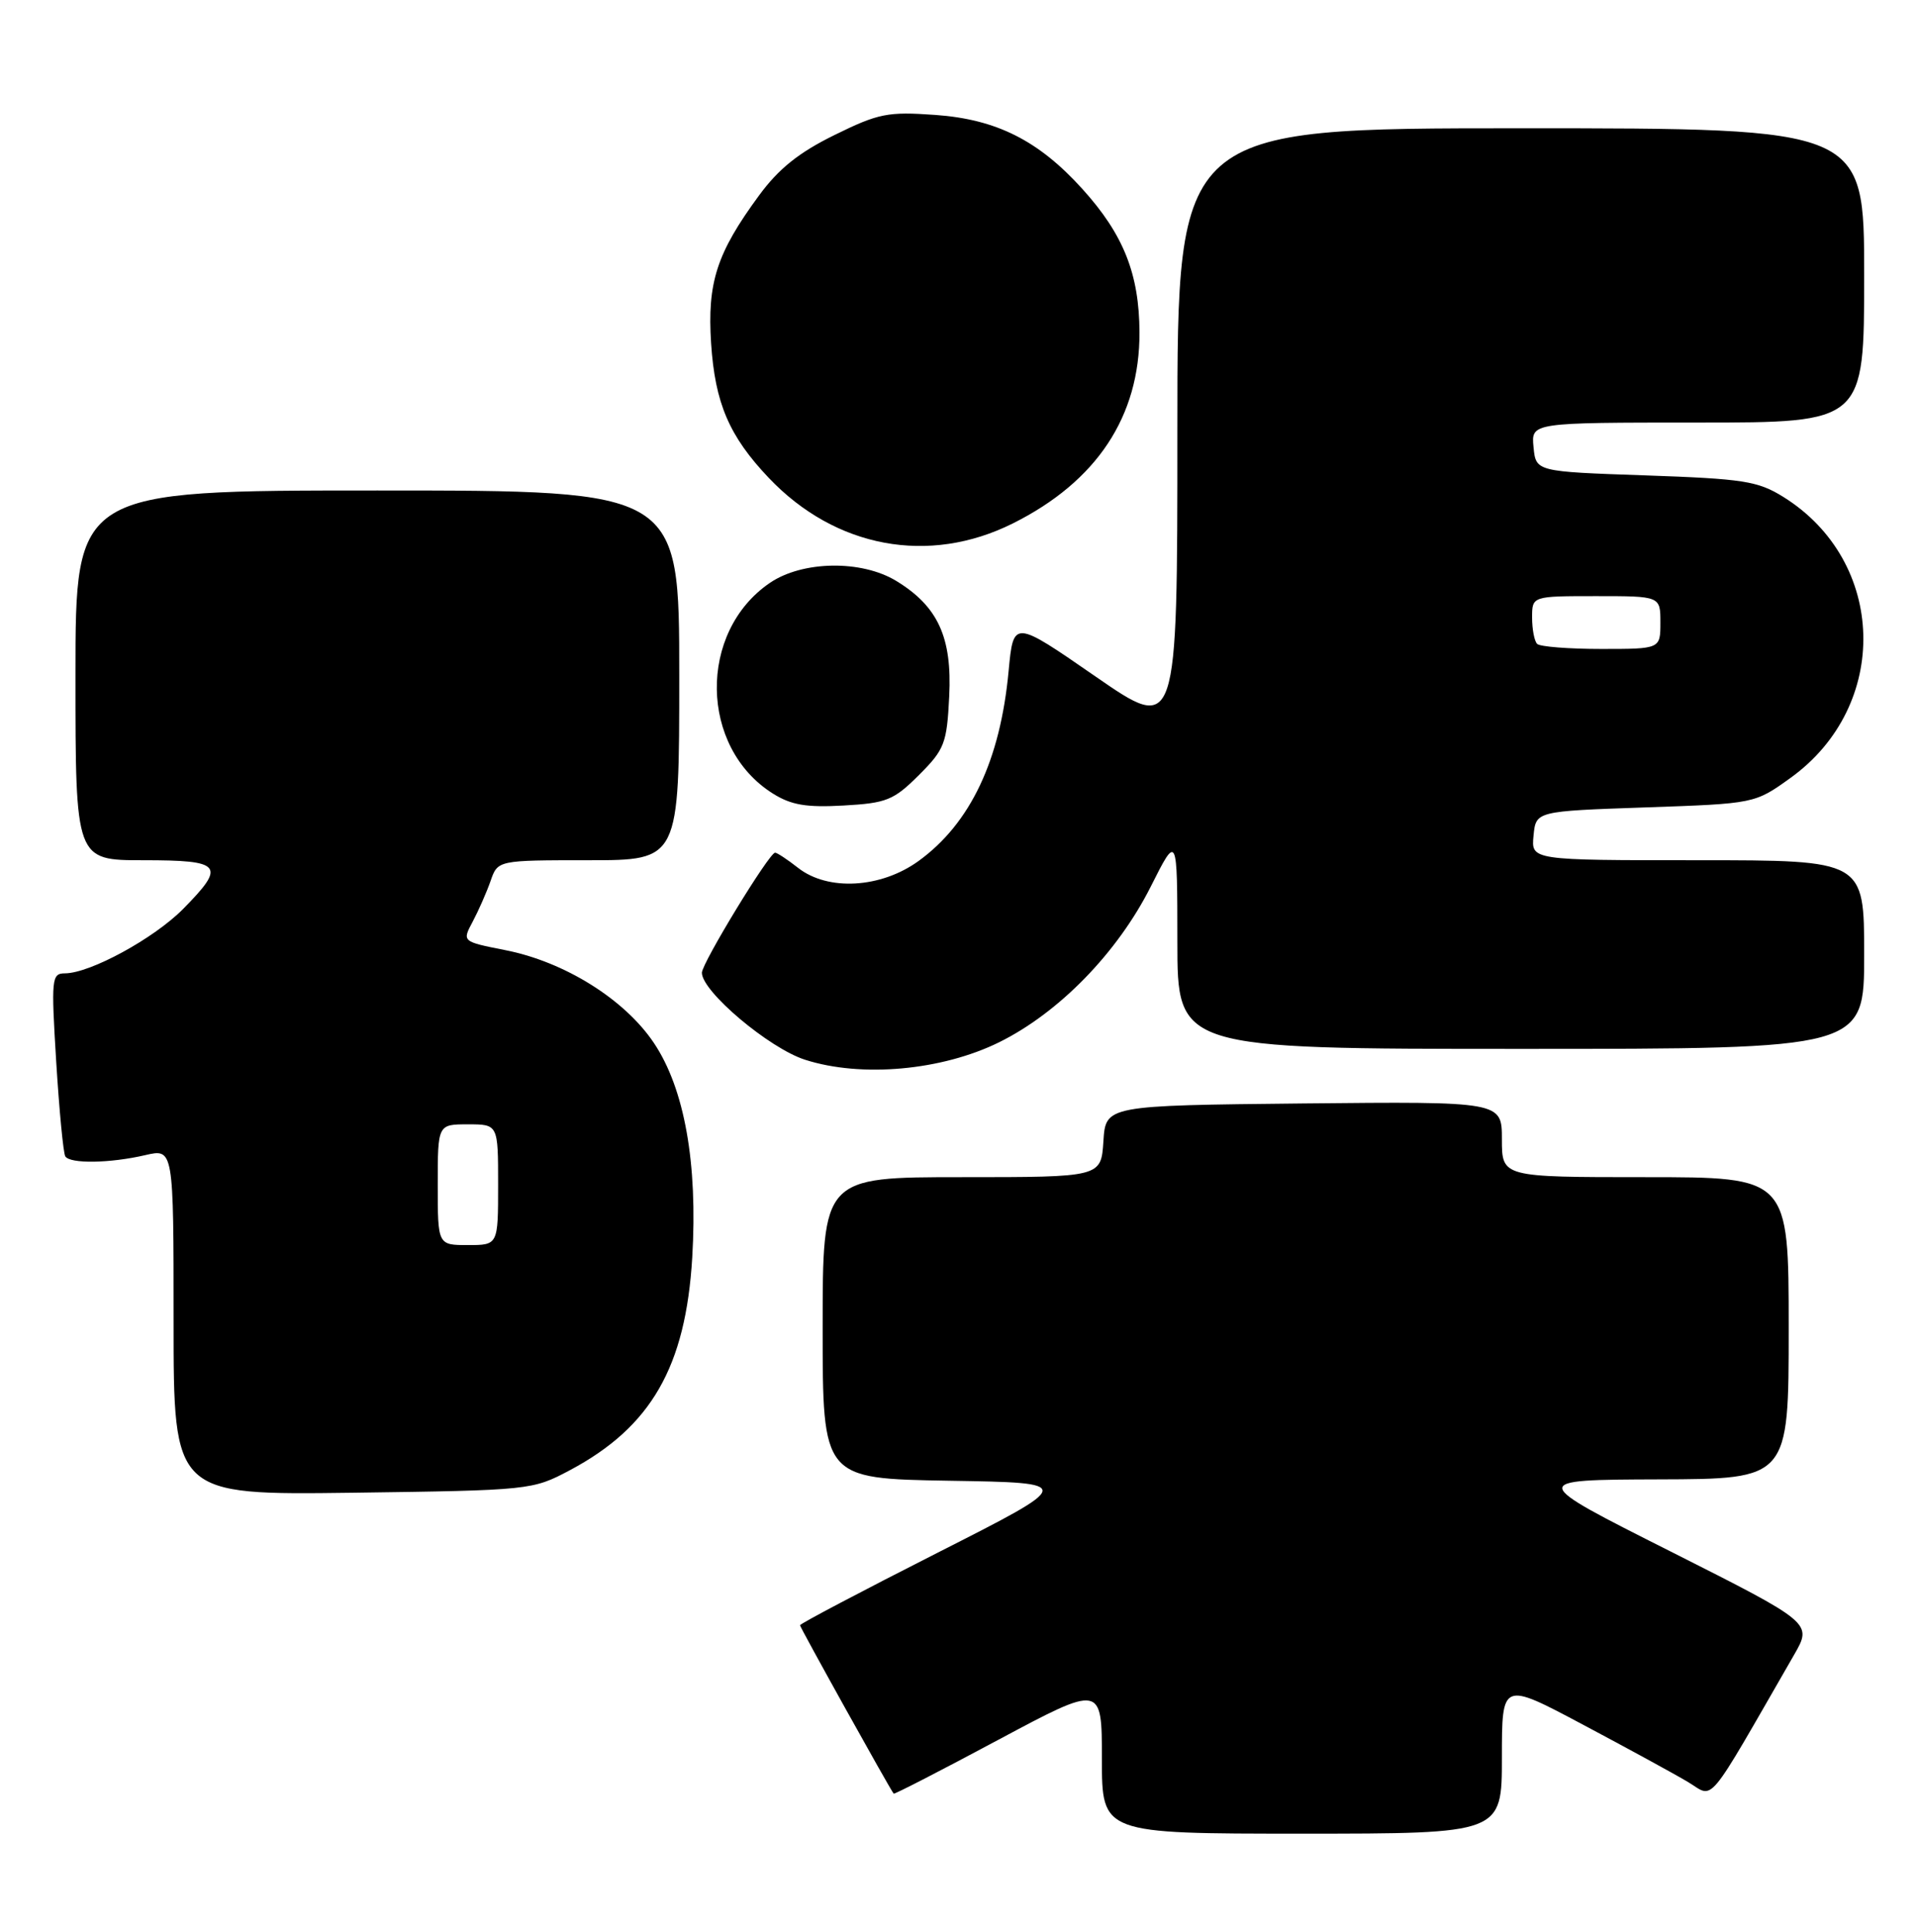 <?xml version="1.0" encoding="UTF-8" standalone="no"?>
<!DOCTYPE svg PUBLIC "-//W3C//DTD SVG 1.1//EN" "http://www.w3.org/Graphics/SVG/1.1/DTD/svg11.dtd" >
<svg xmlns="http://www.w3.org/2000/svg" xmlns:xlink="http://www.w3.org/1999/xlink" version="1.1" viewBox="0 0 254 256">
 <g >
 <path fill="currentColor"
d=" M 199.00 232.92 C 199.00 222.84 199.00 222.84 209.75 228.56 C 215.66 231.70 221.93 235.12 223.68 236.17 C 227.20 238.28 225.85 239.91 237.72 219.29 C 240.14 215.08 240.14 215.08 221.32 205.59 C 202.50 196.11 202.50 196.11 219.75 196.05 C 237.00 196.00 237.00 196.00 237.00 176.00 C 237.00 156.00 237.00 156.00 218.00 156.00 C 199.00 156.00 199.00 156.00 199.00 150.98 C 199.00 145.97 199.00 145.97 172.75 146.23 C 146.50 146.50 146.50 146.50 146.20 151.25 C 145.89 156.00 145.89 156.00 127.45 156.00 C 109.00 156.00 109.00 156.00 109.00 175.98 C 109.00 195.95 109.00 195.95 125.75 196.23 C 142.50 196.50 142.50 196.50 124.25 205.76 C 114.21 210.85 106.00 215.18 106.00 215.38 C 106.00 215.67 117.81 236.91 118.41 237.70 C 118.50 237.81 124.74 234.60 132.28 230.56 C 146.00 223.23 146.00 223.23 146.00 233.11 C 146.00 243.00 146.00 243.00 172.50 243.00 C 199.00 243.00 199.00 243.00 199.00 232.92 Z  M 75.50 194.84 C 86.27 189.11 90.85 181.14 91.72 166.66 C 92.46 154.16 90.70 144.28 86.65 138.23 C 82.78 132.44 74.80 127.45 66.93 125.91 C 61.22 124.78 61.22 124.78 62.63 122.14 C 63.40 120.69 64.47 118.26 65.00 116.75 C 65.95 114.00 65.95 114.00 77.98 114.00 C 90.00 114.00 90.00 114.00 90.00 89.50 C 90.00 65.00 90.00 65.00 50.00 65.00 C 10.00 65.00 10.00 65.00 10.00 89.50 C 10.00 114.00 10.00 114.00 19.00 114.00 C 29.46 114.00 29.99 114.65 24.25 120.47 C 20.39 124.37 11.96 128.97 8.61 128.99 C 6.83 129.00 6.77 129.65 7.45 140.74 C 7.85 147.19 8.39 152.82 8.65 153.24 C 9.27 154.25 14.57 154.17 19.25 153.08 C 23.00 152.21 23.00 152.21 23.00 175.17 C 23.00 198.13 23.00 198.13 46.75 197.82 C 70.26 197.50 70.55 197.47 75.50 194.84 Z  M 132.39 138.12 C 140.32 134.20 148.06 126.26 152.47 117.50 C 155.99 110.50 155.99 110.50 156.00 124.75 C 156.00 139.00 156.00 139.00 201.50 139.00 C 247.00 139.00 247.00 139.00 247.00 126.50 C 247.00 114.00 247.00 114.00 224.94 114.00 C 202.87 114.00 202.87 114.00 203.19 110.75 C 203.50 107.50 203.50 107.50 218.00 107.00 C 232.50 106.50 232.50 106.50 237.24 103.09 C 250.51 93.54 250.01 74.39 236.27 65.84 C 232.90 63.75 230.98 63.45 218.00 63.00 C 203.50 62.50 203.50 62.50 203.19 59.25 C 202.87 56.00 202.87 56.00 224.94 56.00 C 247.00 56.00 247.00 56.00 247.00 36.50 C 247.00 17.00 247.00 17.00 201.50 17.00 C 156.00 17.00 156.00 17.00 156.00 57.08 C 156.00 97.15 156.00 97.15 145.14 89.64 C 134.28 82.13 134.28 82.13 133.64 88.92 C 132.54 100.75 128.58 109.12 121.71 114.10 C 116.71 117.72 109.69 118.12 105.73 115.00 C 104.33 113.90 102.96 113.00 102.70 113.00 C 101.92 113.00 93.00 127.64 93.00 128.91 C 93.00 131.40 101.92 138.92 106.67 140.44 C 114.14 142.84 124.79 141.87 132.39 138.12 Z  M 121.75 102.72 C 125.16 99.31 125.46 98.53 125.77 92.27 C 126.16 84.46 124.28 80.36 118.76 76.99 C 114.15 74.18 106.32 74.30 102.00 77.25 C 92.46 83.76 92.68 99.05 102.40 105.16 C 104.83 106.69 106.85 107.03 111.78 106.75 C 117.47 106.43 118.41 106.05 121.75 102.72 Z  M 134.21 69.36 C 145.31 63.81 151.02 55.20 150.98 44.05 C 150.95 36.31 148.87 31.08 143.43 25.06 C 137.62 18.62 132.03 15.81 123.92 15.23 C 117.63 14.78 116.40 15.02 110.56 17.90 C 105.85 20.21 103.16 22.37 100.56 25.92 C 94.96 33.54 93.70 37.45 94.22 45.49 C 94.74 53.43 96.61 57.80 101.86 63.33 C 110.68 72.62 123.07 74.93 134.21 69.36 Z  M 58.00 157.00 C 58.00 149.00 58.00 149.00 62.00 149.00 C 66.00 149.00 66.00 149.00 66.00 157.00 C 66.00 165.00 66.00 165.00 62.00 165.00 C 58.00 165.00 58.00 165.00 58.00 157.00 Z  M 203.67 85.33 C 203.30 84.97 203.00 83.39 203.00 81.83 C 203.00 79.00 203.00 79.00 211.50 79.00 C 220.00 79.00 220.00 79.00 220.00 82.50 C 220.00 86.00 220.00 86.00 212.17 86.00 C 207.86 86.00 204.03 85.70 203.67 85.33 Z "/>
</g>
</svg>